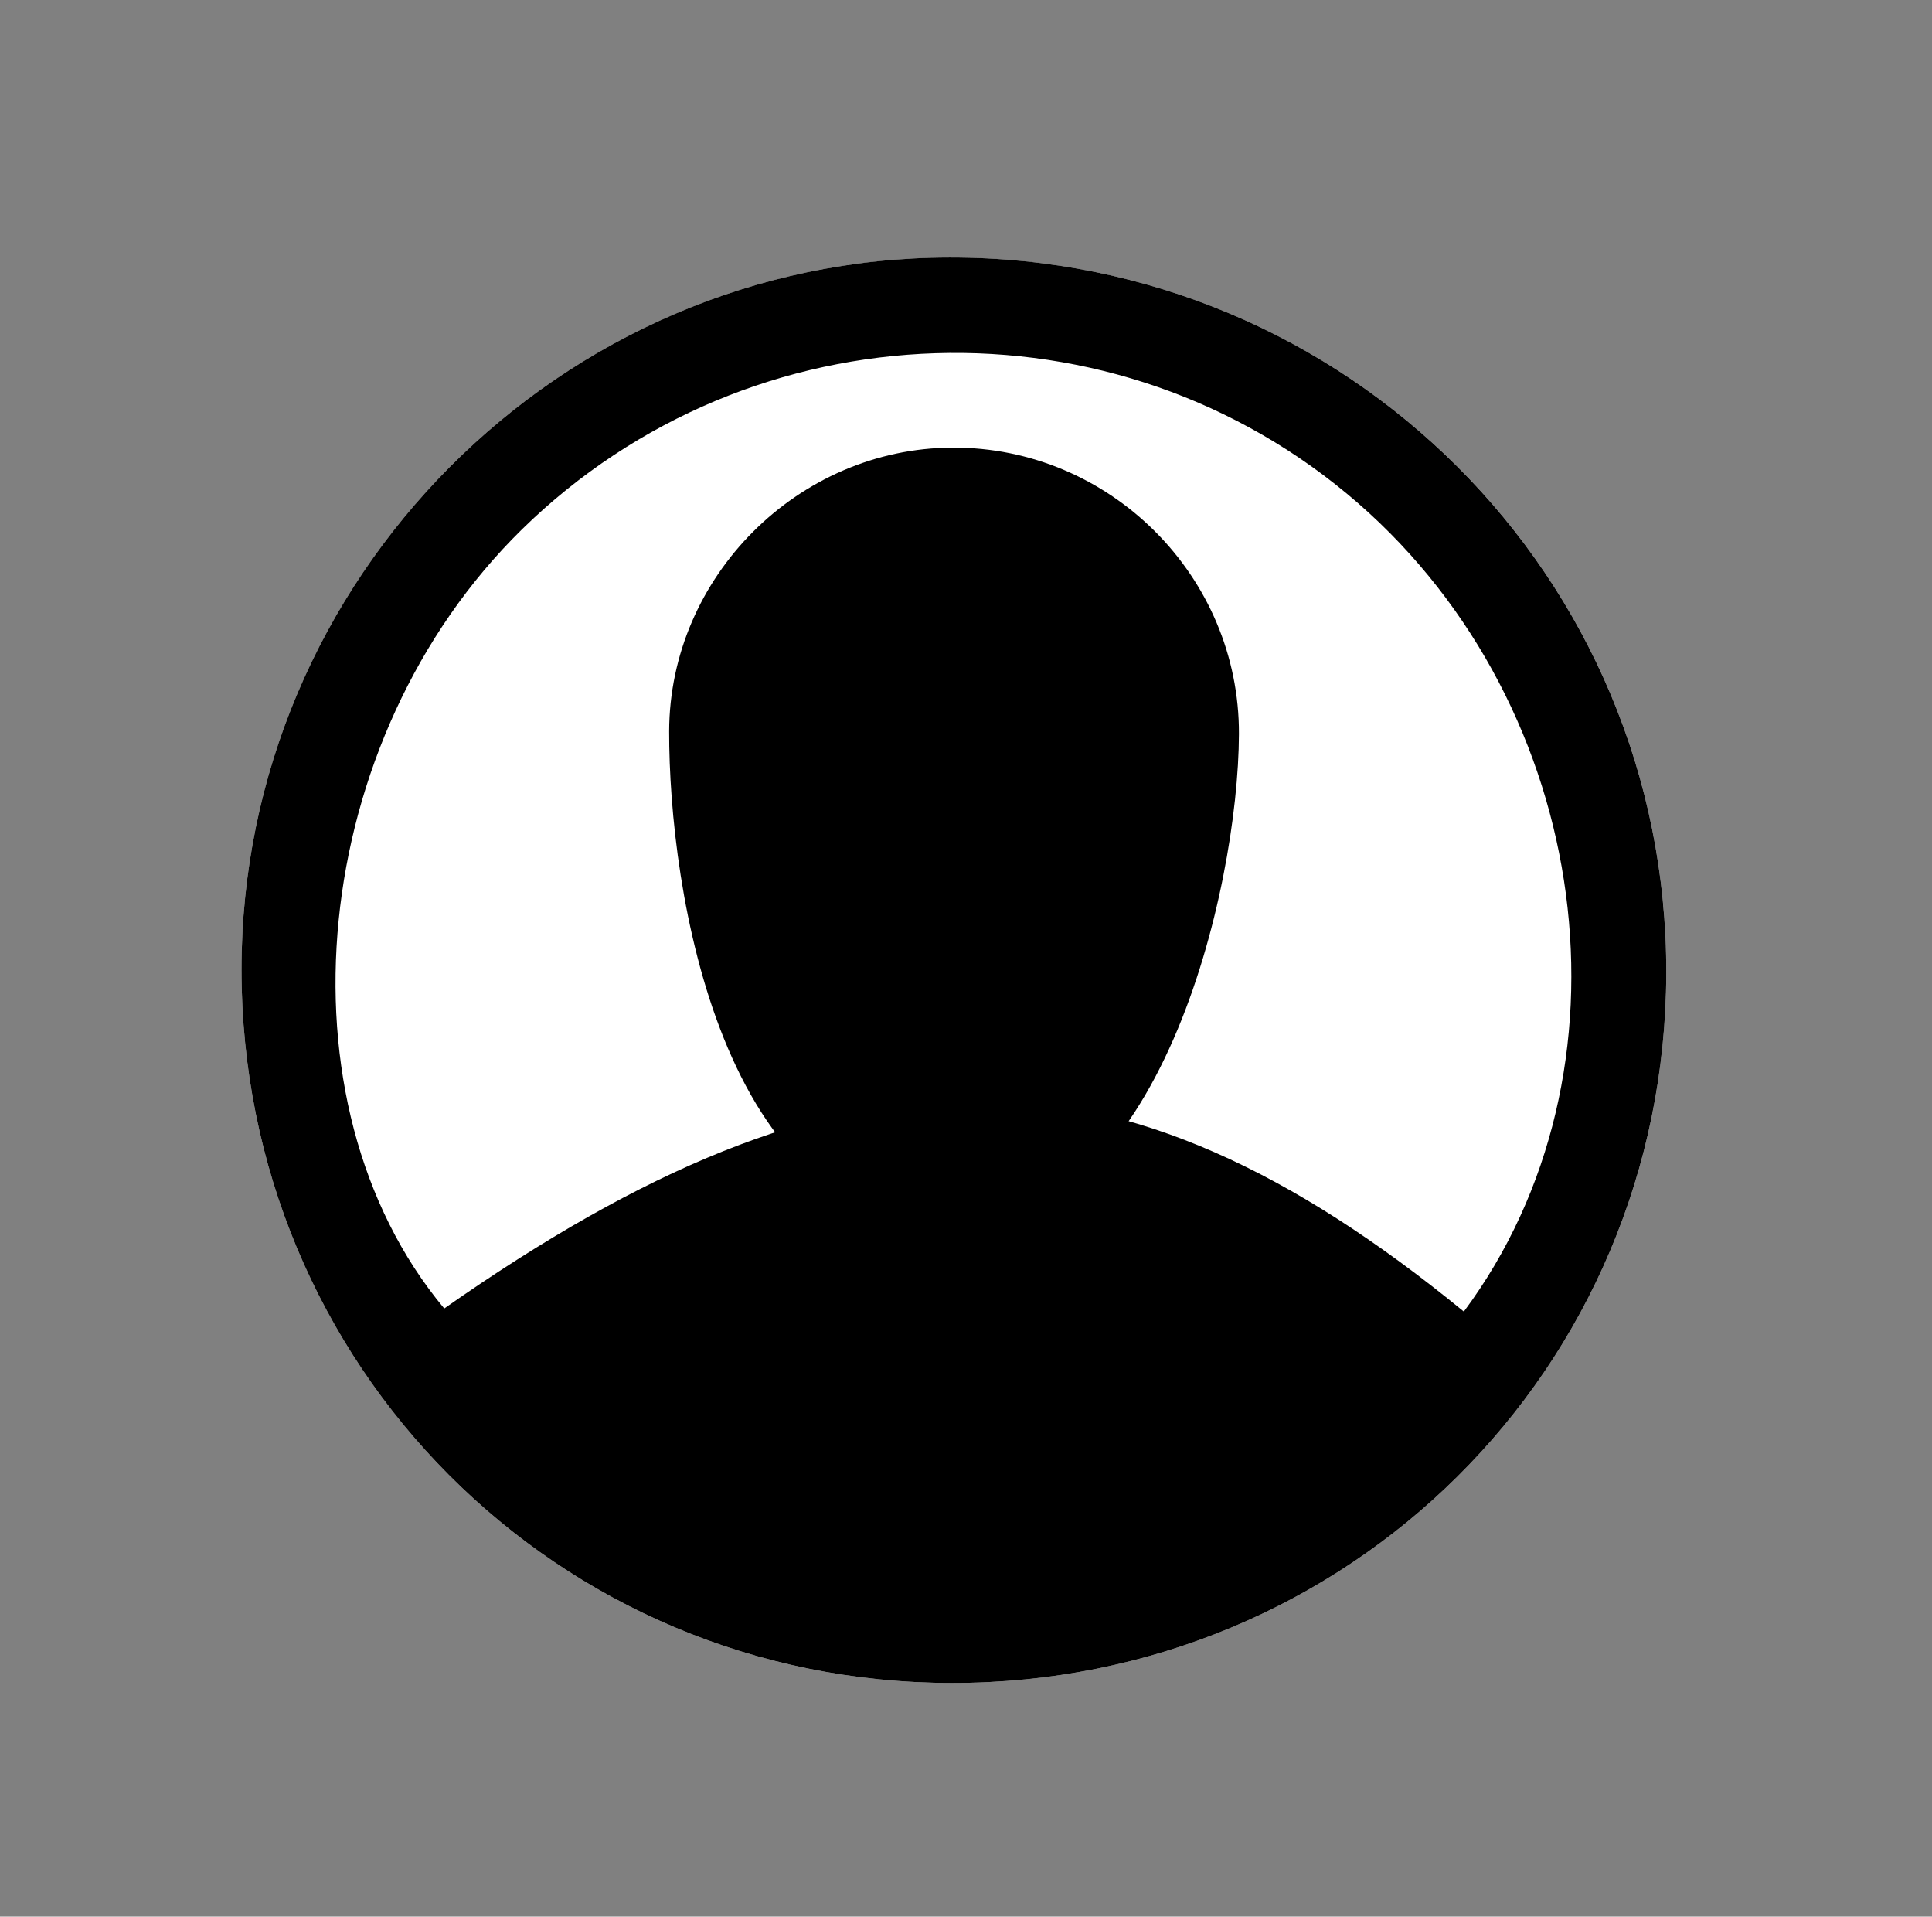<?xml version="1.0" encoding="utf-8"?>
<!-- Generator: Adobe Illustrator 25.2.1, SVG Export Plug-In . SVG Version: 6.00 Build 0)  -->
<svg version="1.1" id="Layer_1" xmlns="http://www.w3.org/2000/svg" xmlns:xlink="http://www.w3.org/1999/xlink" x="0px" y="0px"
	 viewBox="0 0 488 484" style="enable-background:new 0 0 488 484;" xml:space="preserve">
<rect x="0" y="0" width="488" height="484" fill="#808080" stroke="none"/>
<style type="text/css">
	.st0{fill:#FFFFFF;}
</style>
<g>
	<path class="st0" d="M240.43,425c100.22,0.05,180.19-79.36,180.45-179.18c0.26-100.13-80.65-180.93-181.05-180.79
		C141.57,65.15,60.99,146.18,61,244.86C61.02,344.89,140.76,424.95,240.43,425z"/>
	<path d="M240.43,425C140.76,424.95,61.02,344.89,61,244.86c-0.02-98.68,80.56-179.72,178.83-179.84
		c100.39-0.13,181.3,80.67,181.05,180.79C420.62,345.64,340.65,425.05,240.43,425z M369.75,331.21
		c45.05-60.56,32.62-152.46-26.74-204.16c-60.9-53.03-153.27-50.13-211.17,6.63c-53.87,52.81-63.04,144.74-19.63,196.75
		C213.07,259.75,282.48,259.8,369.75,331.21z"/>
	<path d="M312.94,185.35C312.81,224.54,293,310,241,310c-59,0-72.07-85.52-71.98-125.33c0.09-38.98,32.56-71.49,71.57-71.64
		C280.4,112.87,313.07,145.53,312.94,185.35z"/>
</g>
</svg>
